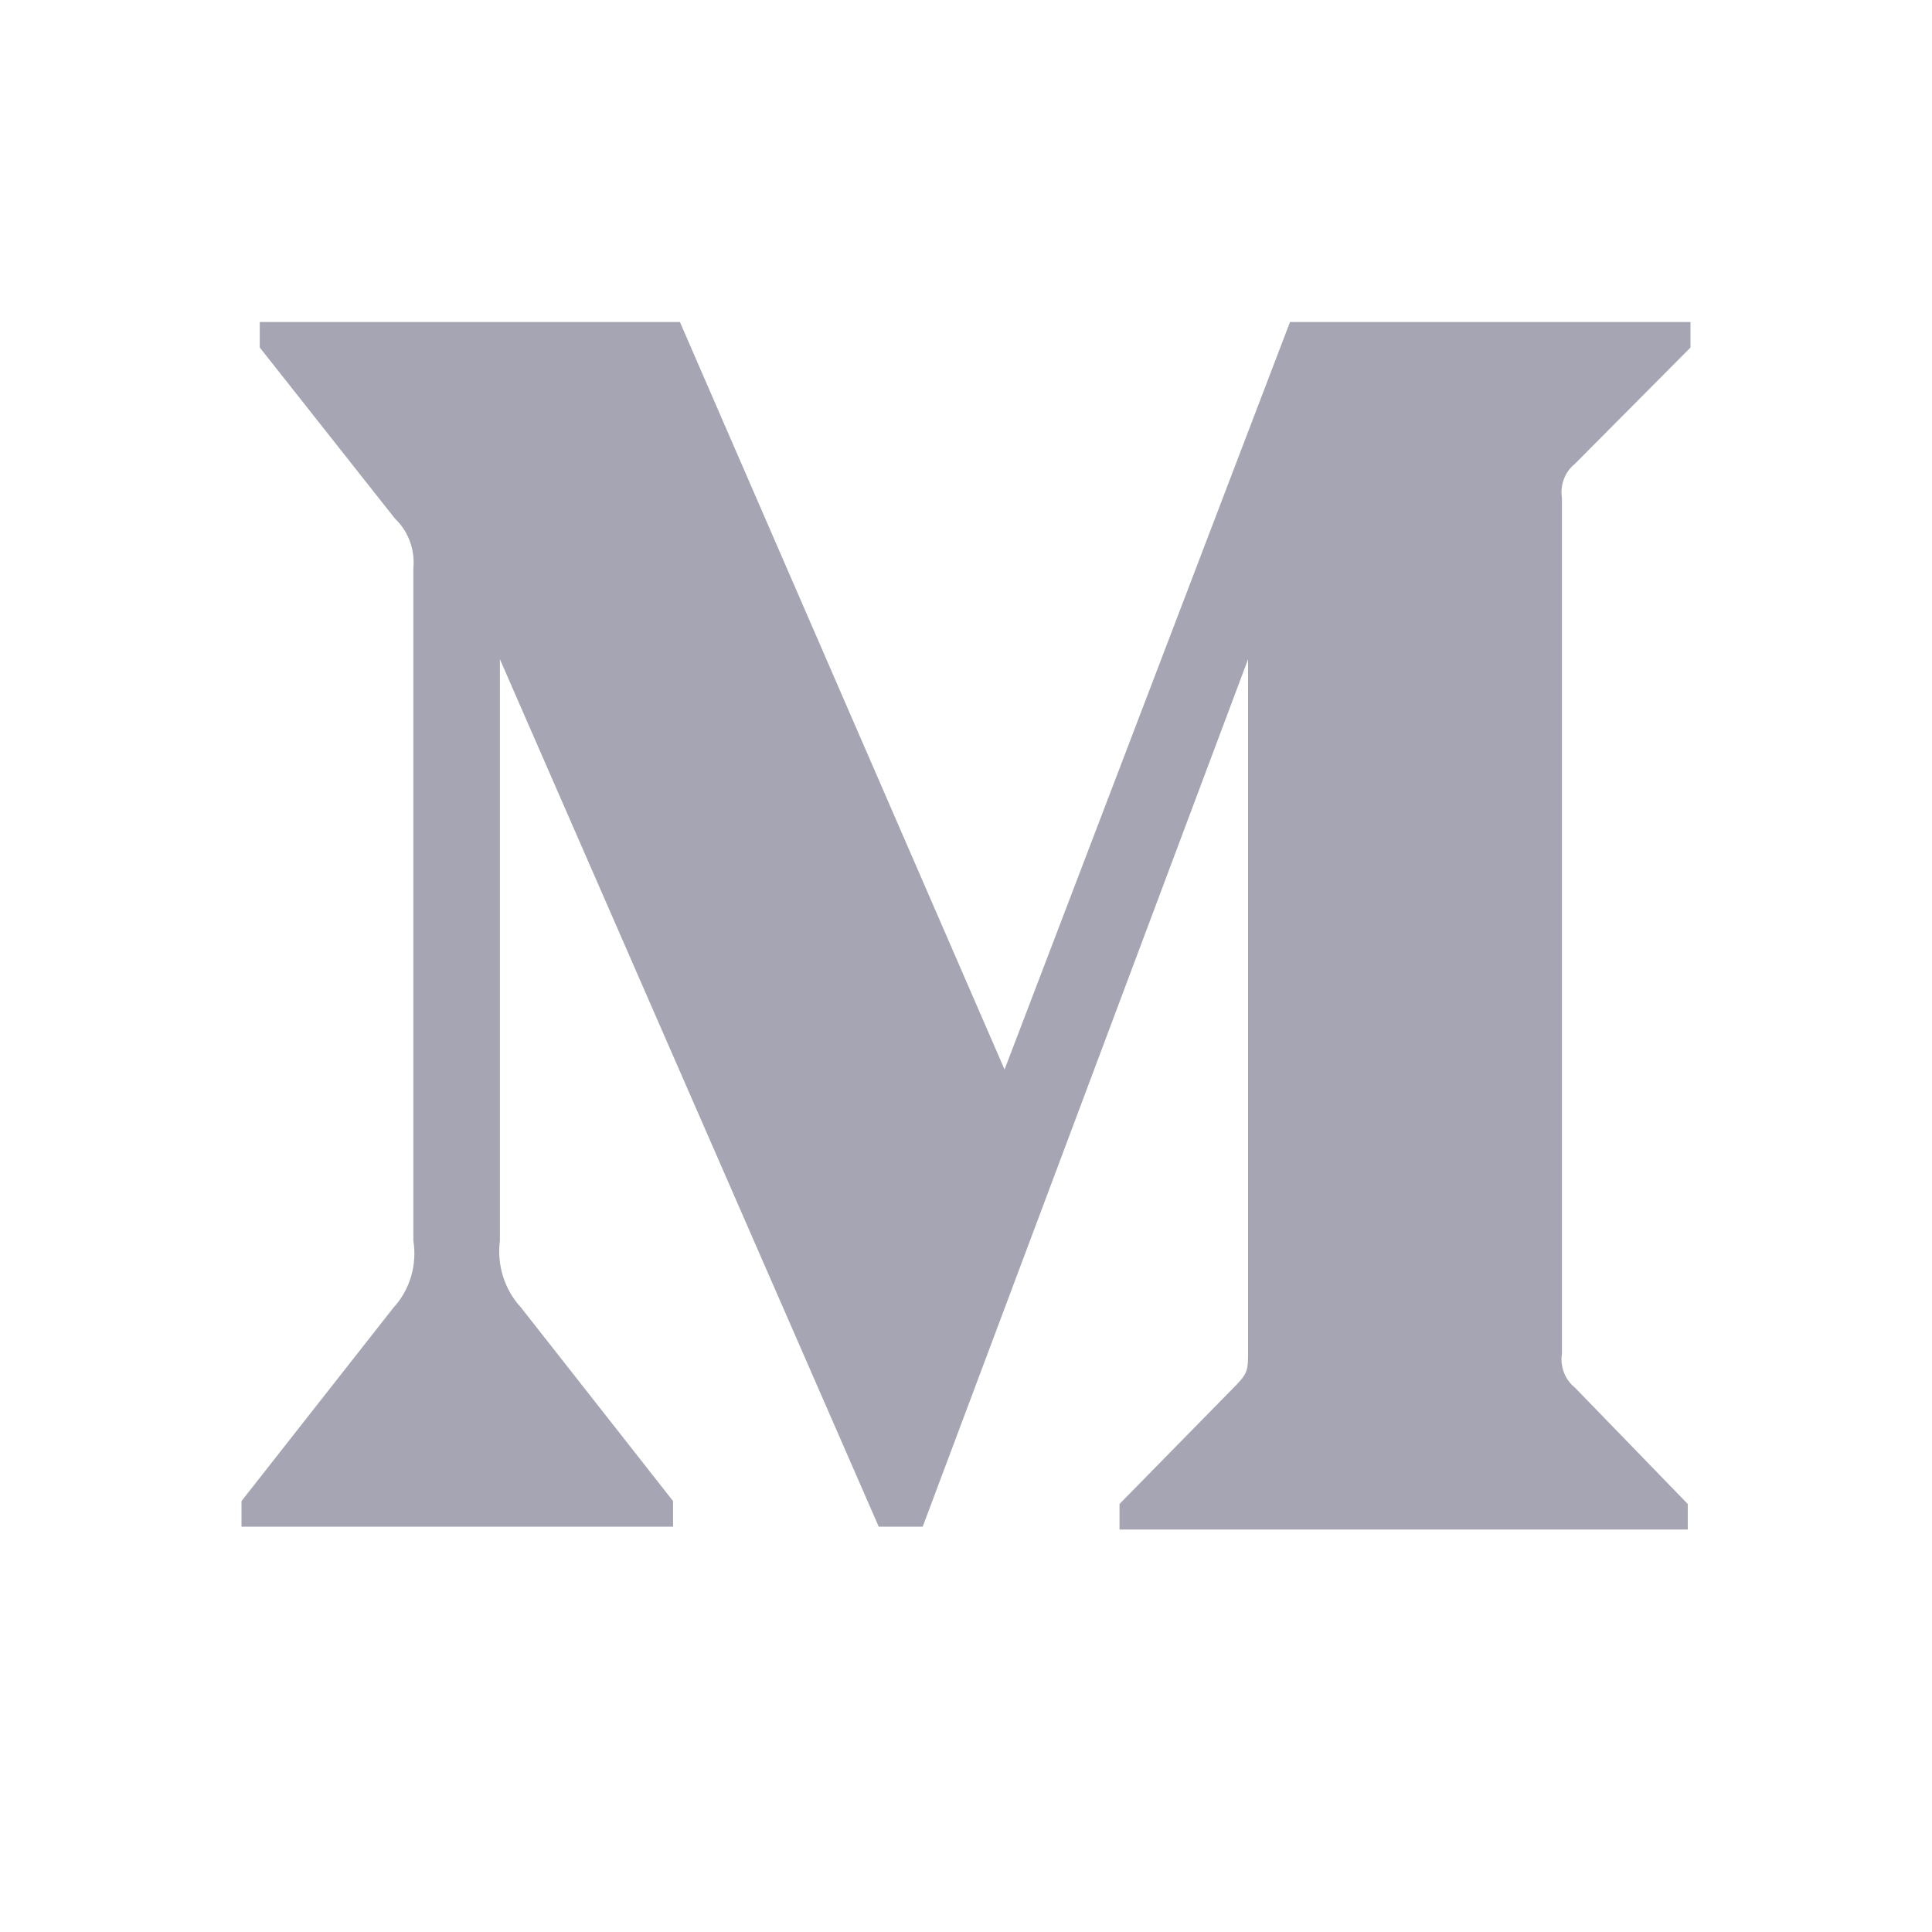 <svg width="24" height="24" viewBox="0 0 24 24" fill="none" xmlns="http://www.w3.org/2000/svg">
<path fill-rule="evenodd" clip-rule="evenodd" d="M5.135 7.06C5.157 6.828 5.072 6.599 4.907 6.443L3.227 4.317V4H8.446L12.479 13.286L16.025 4H21V4.317L19.563 5.763C19.439 5.863 19.378 6.026 19.403 6.187V16.814C19.378 16.974 19.439 17.137 19.563 17.236L20.966 18.683V19H13.907V18.683L15.361 17.201C15.504 17.052 15.504 17.007 15.504 16.778V8.189L11.462 18.965H10.916L6.21 8.189V15.412C6.171 15.715 6.267 16.021 6.47 16.24L8.361 18.647V18.965H3V18.647L4.891 16.24C5.093 16.02 5.183 15.712 5.135 15.412V7.06Z" fill="#A5A5B4"/>
</svg>
